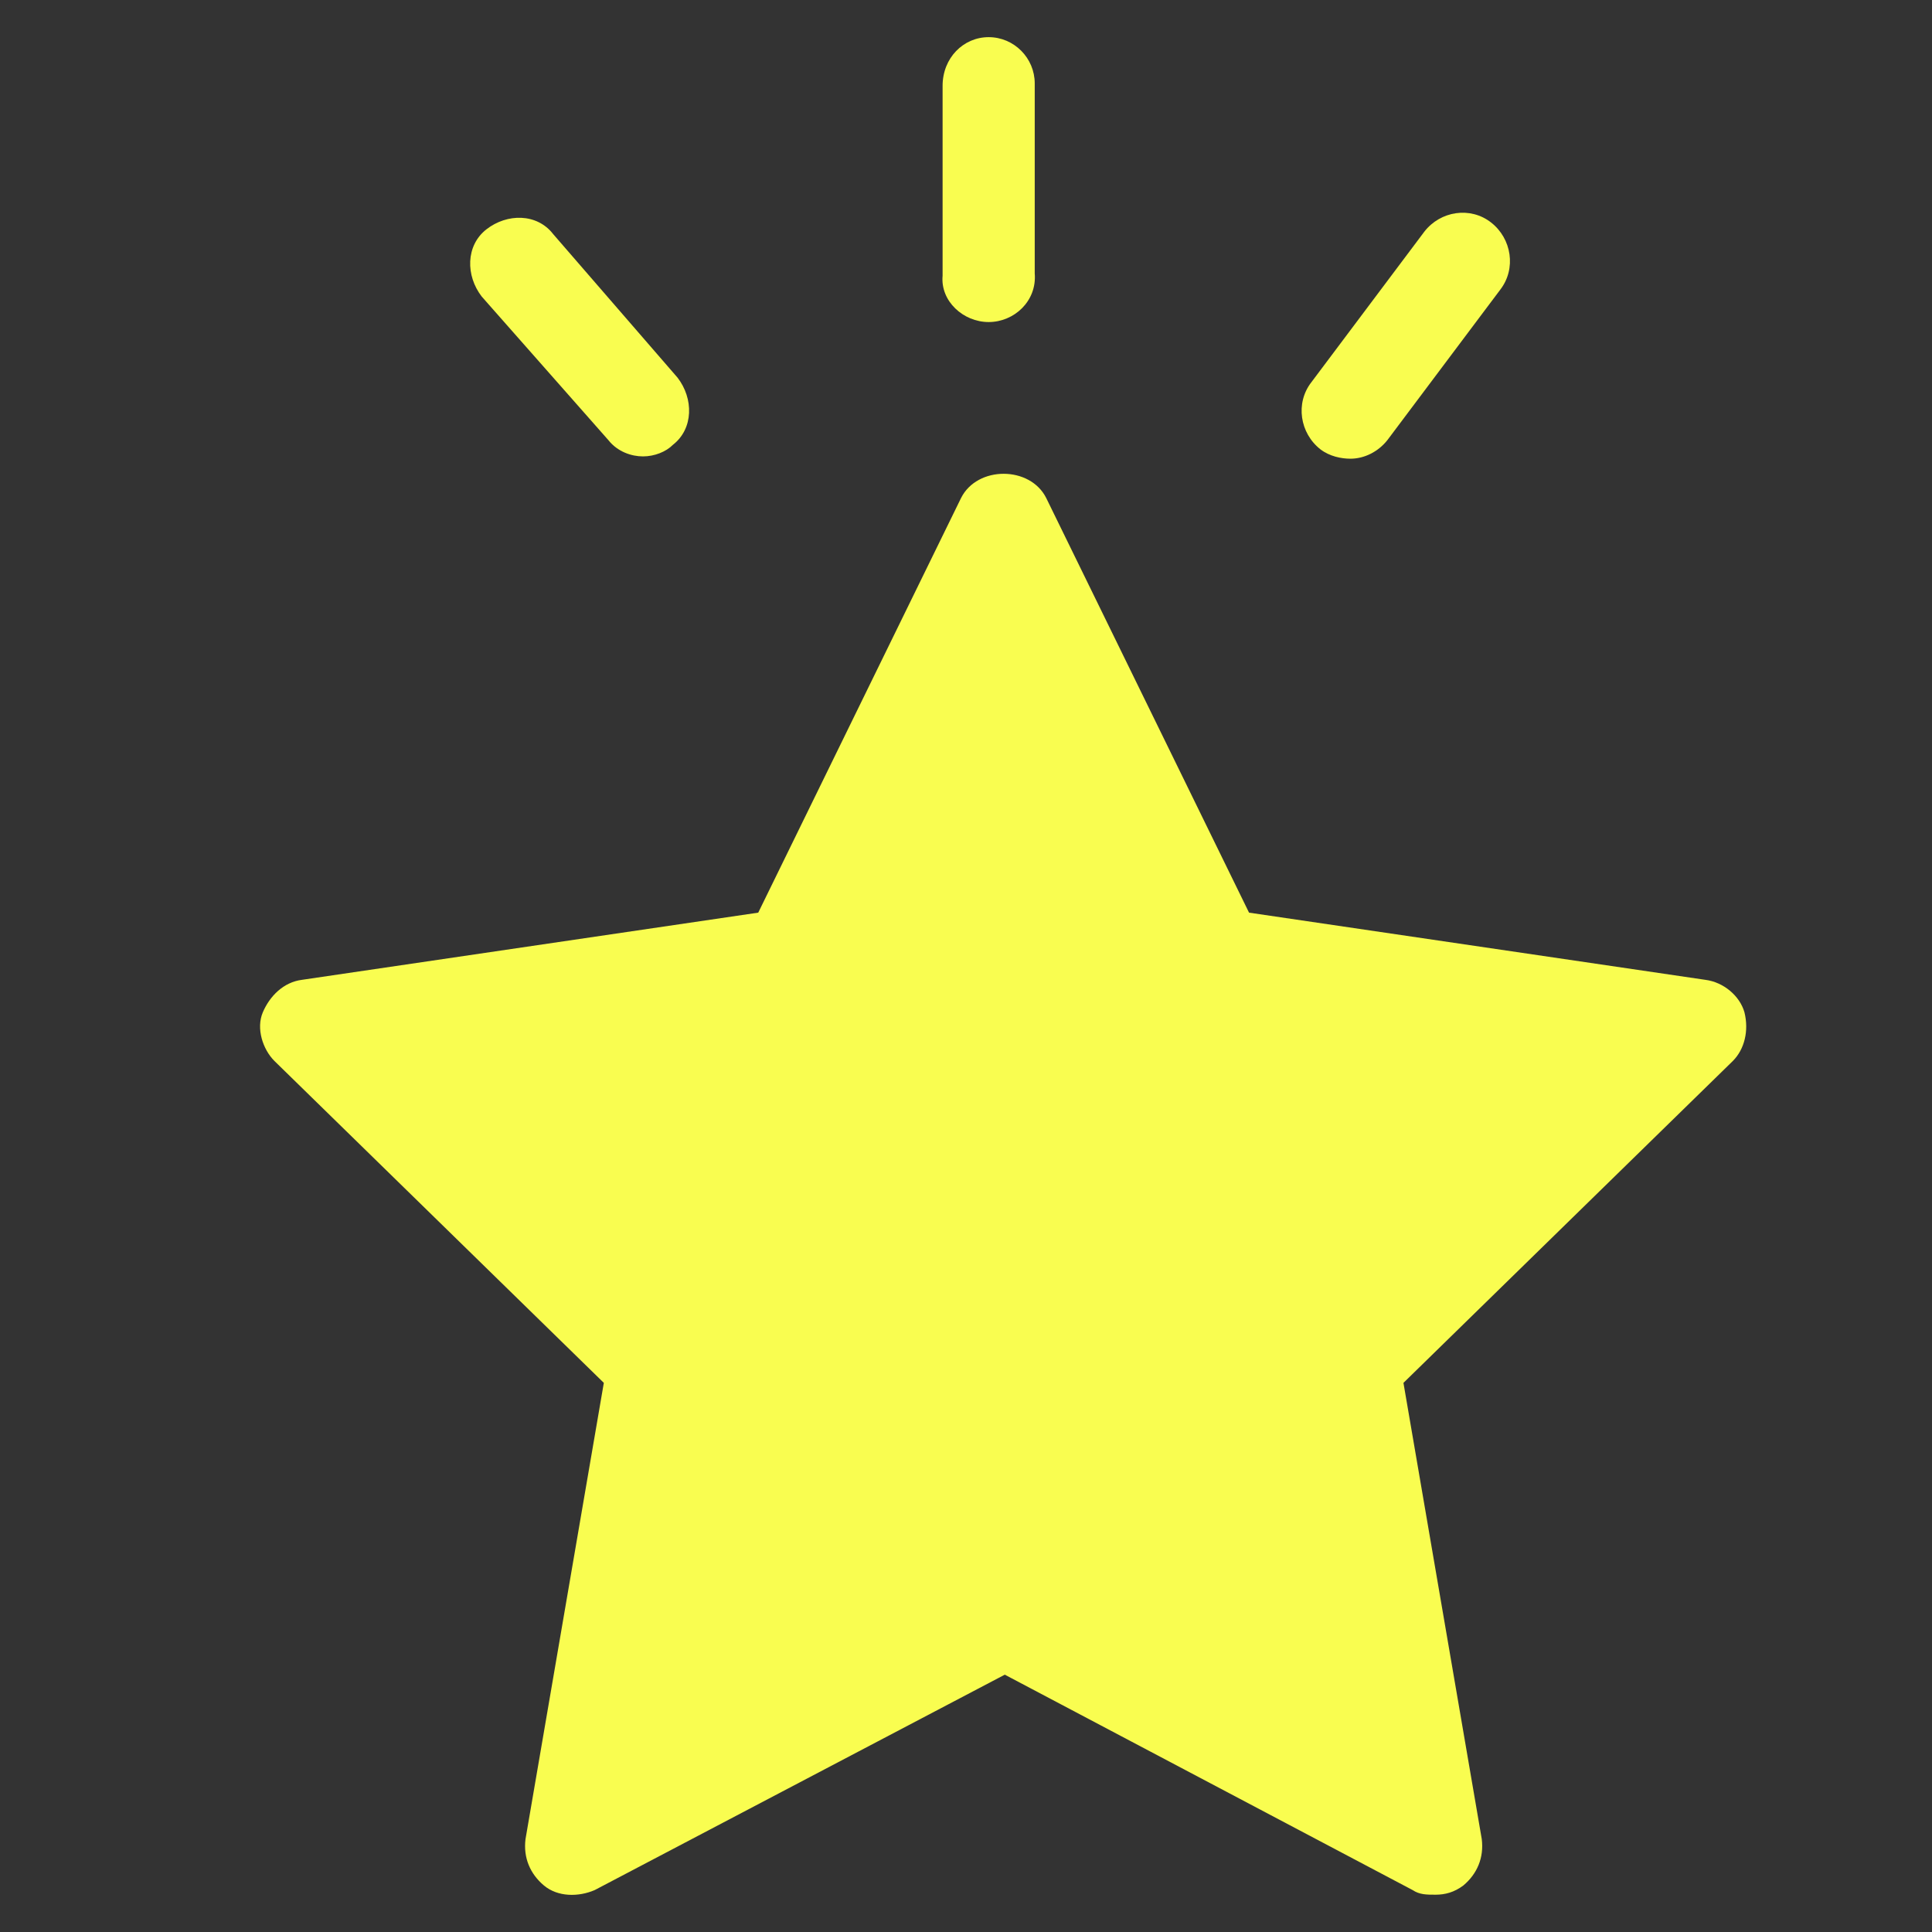 <svg width="26" height="26" viewBox="0 0 26 26" fill="none" xmlns="http://www.w3.org/2000/svg">
<rect x="0" y="0" width="26" height="26" fill="#333333" stroke="none"/>
<path d="M8.188 5.924C8.312 6.08 8.498 6.142 8.653 6.142C8.808 6.142 8.963 6.08 9.056 5.986C9.335 5.768 9.335 5.363 9.118 5.082L7.444 3.15C7.227 2.869 6.824 2.869 6.545 3.087C6.266 3.306 6.266 3.711 6.483 3.991L8.188 5.924Z" fill="#F9FD50"/>
<path d="M23.476 13.623C23.414 13.404 23.197 13.217 22.949 13.186L16.809 12.282L14.08 6.703C13.863 6.267 13.15 6.267 12.933 6.703L10.204 12.282L4.064 13.186C3.816 13.217 3.63 13.405 3.537 13.623C3.444 13.841 3.537 14.121 3.692 14.277L8.126 18.61L7.072 24.75C7.041 25 7.134 25.218 7.32 25.374C7.506 25.53 7.785 25.53 8.003 25.436L13.522 22.537L19.011 25.436C19.104 25.498 19.197 25.498 19.321 25.498C19.445 25.498 19.569 25.467 19.693 25.374C19.879 25.218 19.972 25 19.941 24.75L18.887 18.61L23.321 14.277C23.476 14.121 23.538 13.872 23.476 13.623L23.476 13.623Z" fill="#F9FD50"/>
<path d="M13.305 4.334C13.646 4.334 13.956 4.054 13.925 3.679V1.123C13.925 0.78 13.646 0.5 13.305 0.5C12.964 0.5 12.685 0.78 12.685 1.155V3.711C12.654 4.053 12.964 4.334 13.305 4.334Z" fill="#F9FD50"/>
<path d="M18.174 6.173C18.36 6.173 18.546 6.08 18.67 5.924L20.19 3.898C20.407 3.617 20.345 3.212 20.066 2.994C19.787 2.776 19.384 2.838 19.167 3.119L17.647 5.145C17.43 5.425 17.492 5.83 17.771 6.048C17.895 6.142 18.05 6.173 18.174 6.173H18.174Z" fill="#F9FD50"/>
</svg>
